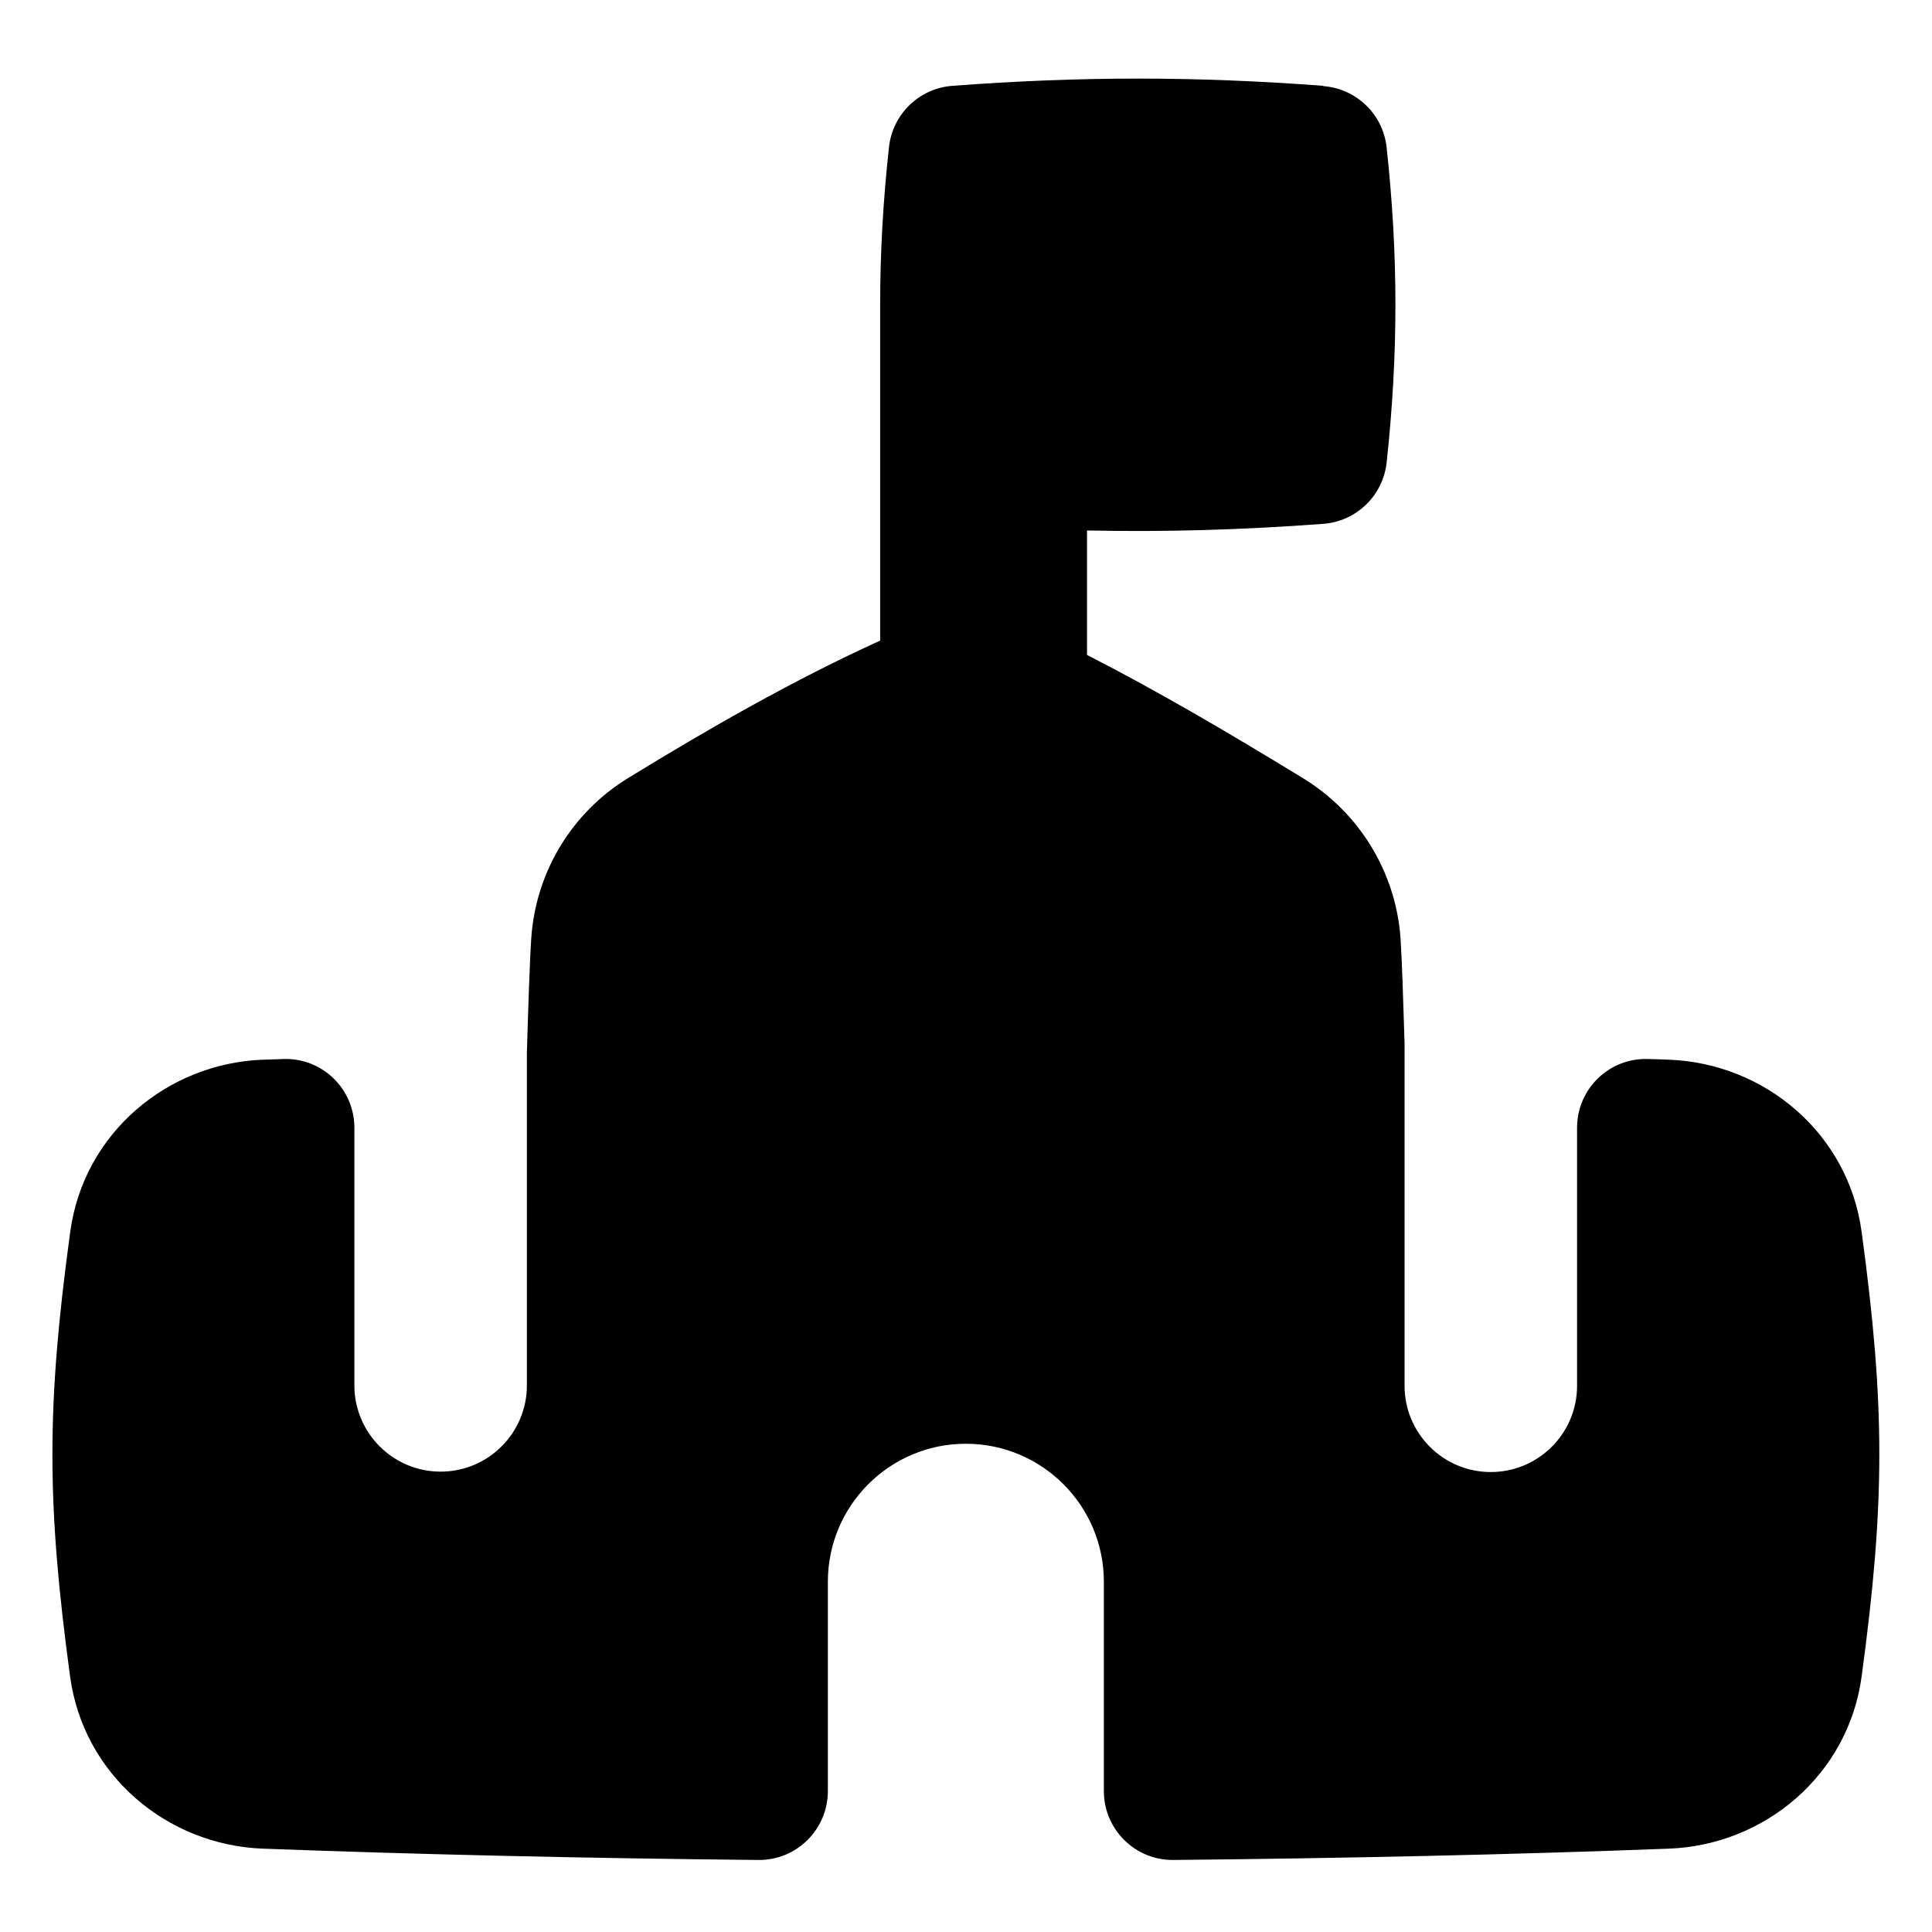 <svg xmlns="http://www.w3.org/2000/svg" fill="none" viewBox="0 0 14 14" id="City-Hall--Streamline-Flex">
  <desc>
    City Hall Streamline Icon: https://streamlinehq.com
  </desc>
  <g id="city-hall--city-hall-travel-places">
    <path id="Union" fill="#000000" fill-rule="evenodd" d="M9.59 0.622c-0.927 -0.07 -1.762 -0.07 -2.689 0 -0.24 0.018 -0.433 0.205 -0.459 0.444 -0.043 0.392 -0.064 0.767 -0.064 1.141l0 0.001v2.434c-0.624 0.284 -1.235 0.633 -1.828 0.997 -0.407 0.25 -0.667 0.681 -0.7 1.156 -0.011 0.162 -0.023 0.525 -0.032 0.834l-0 0 -0 0v2.41c0 0.345 -0.28 0.625 -0.625 0.625s-0.625 -0.28 -0.625 -0.625V8.172c0 -0.281 -0.232 -0.507 -0.513 -0.498 -0.053 0.002 -0.103 0.004 -0.15 0.005 -0.692 0.026 -1.299 0.532 -1.396 1.247C0.337 10.186 0.337 10.889 0.508 12.149c0.097 0.715 0.704 1.221 1.396 1.247 1.123 0.042 2.344 0.07 3.592 0.082 0.277 0.003 0.503 -0.222 0.503 -0.499V11.462c0 -0.552 0.448 -1 1 -1s1 0.448 1 1v1.517c0 0.277 0.226 0.502 0.503 0.499 1.249 -0.012 2.469 -0.039 3.592 -0.082 0.692 -0.026 1.299 -0.532 1.396 -1.247 0.171 -1.26 0.171 -1.963 0 -3.223 -0.097 -0.715 -0.704 -1.221 -1.396 -1.247 -0.048 -0.002 -0.1 -0.004 -0.153 -0.005 -0.281 -0.009 -0.513 0.217 -0.513 0.498v1.87c0 0.345 -0.28 0.625 -0.625 0.625s-0.625 -0.28 -0.625 -0.625V7.559c-0.009 -0.29 -0.019 -0.609 -0.029 -0.757 -0.033 -0.48 -0.298 -0.913 -0.707 -1.163 -0.517 -0.316 -1.046 -0.628 -1.565 -0.893v-0.902c0.565 0.012 1.12 -0.004 1.712 -0.048 0.24 -0.018 0.433 -0.205 0.459 -0.444 0.085 -0.785 0.085 -1.5 0 -2.284 -0.026 -0.24 -0.219 -0.426 -0.459 -0.444Z" clip-rule="evenodd" stroke-width="1"></path>
  </g>
</svg>